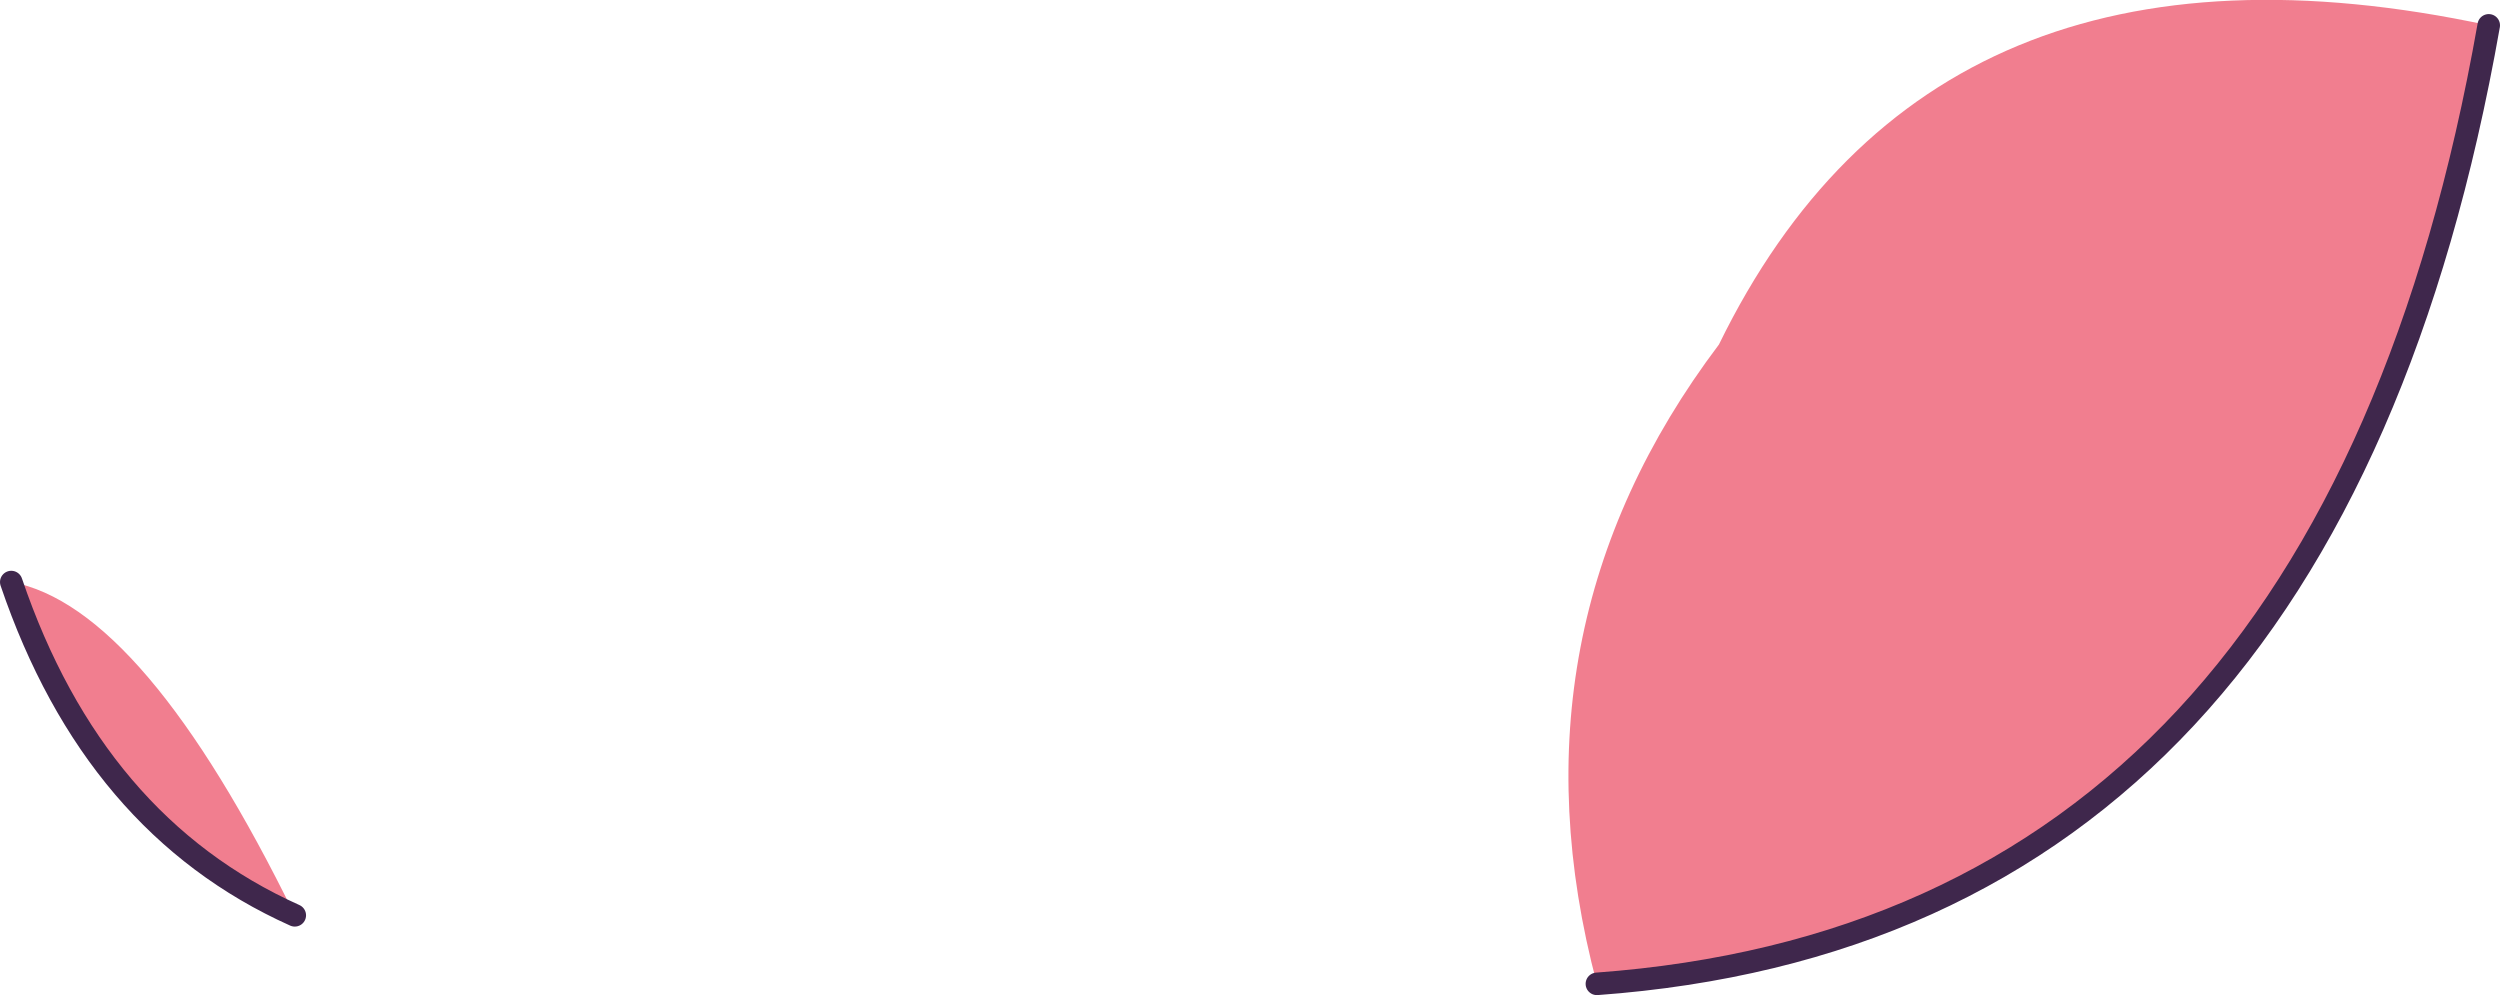 <?xml version="1.0" encoding="UTF-8" standalone="no"?>
<svg xmlns:xlink="http://www.w3.org/1999/xlink" height="53.0px" width="133.15px" xmlns="http://www.w3.org/2000/svg">
  <g transform="matrix(1.0, 0.0, 0.0, 1.0, 107.55, 27.1)">
    <path d="M-106.95 3.9 Q-99.9 5.2 -91.85 21.65 -102.55 16.85 -106.95 3.9 M25.0 -25.75 Q16.5 22.45 -22.5 25.3 -27.5 6.5 -16.0 -8.75 -4.6 -32.1 25.0 -25.75" fill="#f17e8f" fill-rule="evenodd" stroke="none"/>
    <path d="M-106.95 3.9 Q-102.55 16.85 -91.85 21.65 M25.0 -25.75 Q16.5 22.45 -22.5 25.3" fill="none" stroke="#3f274c" stroke-linecap="round" stroke-linejoin="miter-clip" stroke-miterlimit="3.0" stroke-width="1.2"/>
  </g>
</svg>
